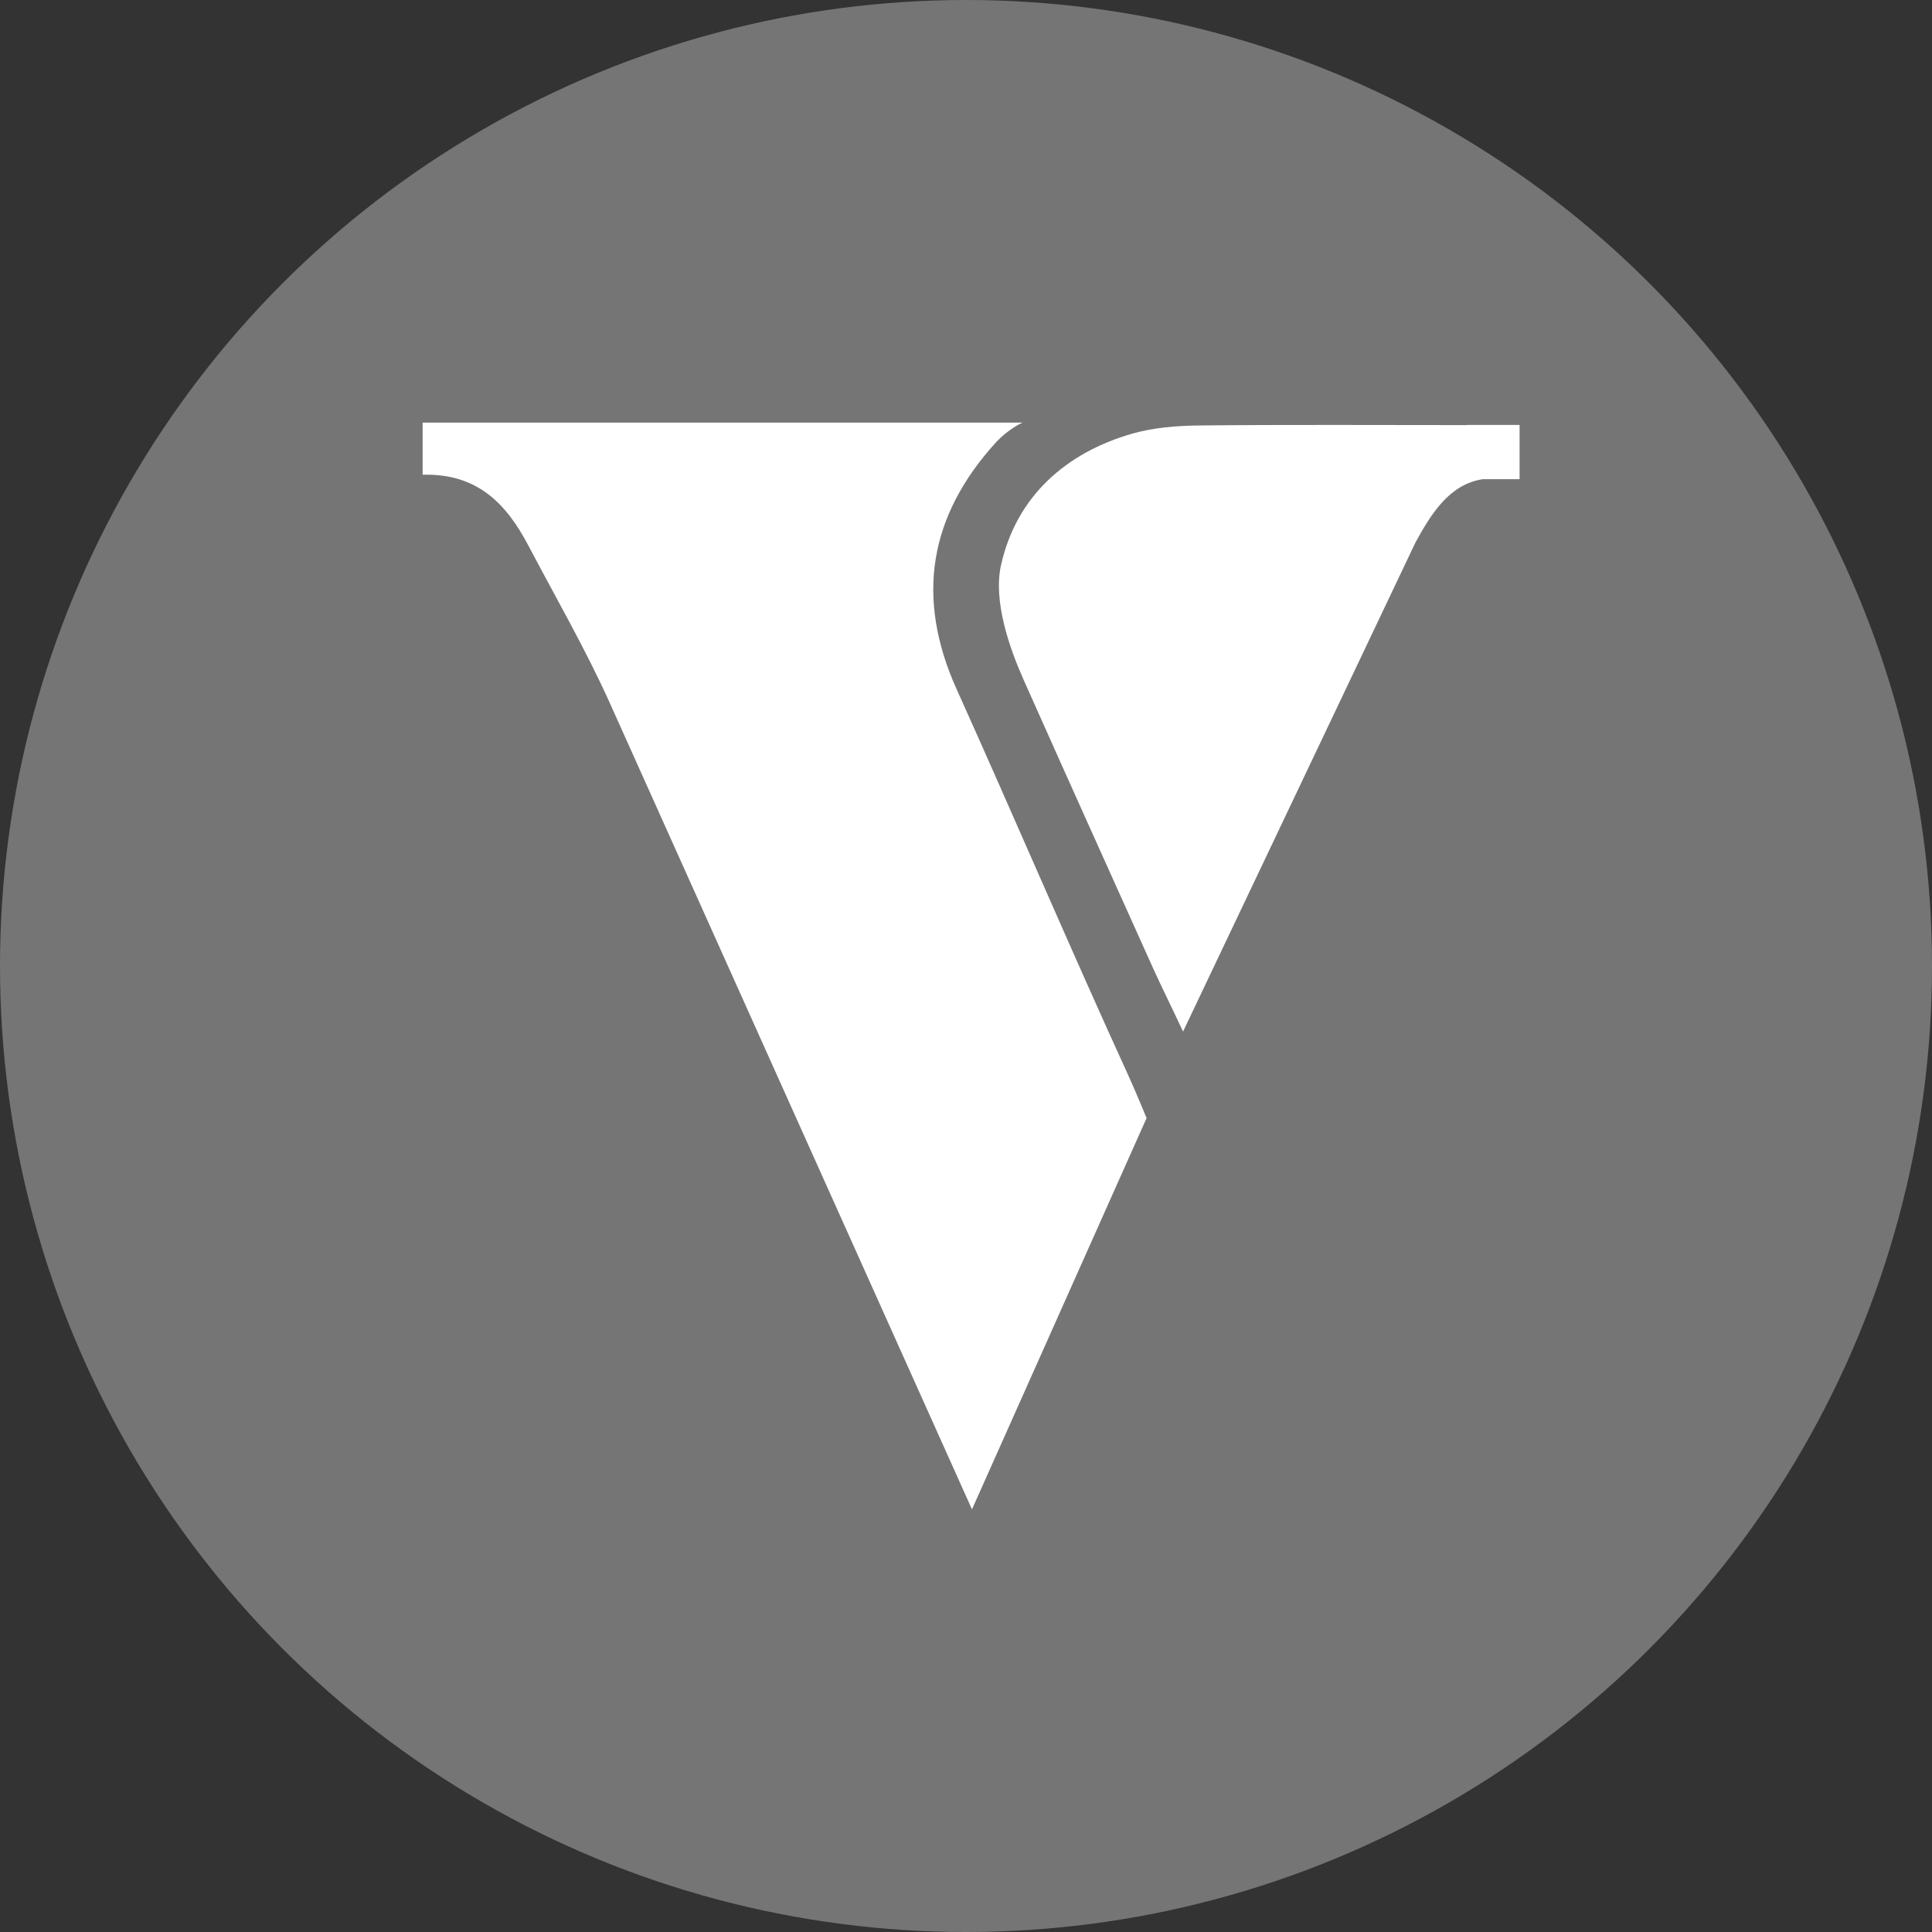 <?xml version="1.0" encoding="UTF-8"?>
<svg width="32px" height="32px" viewBox="0 0 32 32" version="1.1" xmlns="http://www.w3.org/2000/svg" xmlns:xlink="http://www.w3.org/1999/xlink">
    <rect x="0" y="0" width="32" height="32" fill="#333333" stroke="none"/>
    <!-- Generator: Sketch 51.1 (57501) - http://www.bohemiancoding.com/sketch -->
    <title>svg/color/vex</title>
    <desc>Created with Sketch.</desc>
    <defs></defs>
    <g id="color/vex" stroke="none" stroke-width="1" fill="none" fill-rule="evenodd">
        <circle id="Oval" fill="#757575" fill-rule="nonzero" cx="16" cy="16" r="16"></circle>
        <path d="M7,7.863 L7,7 C10.238,7 13.629,7 16.935,7 C16.735,7.094 16.571,7.245 16.497,7.326 C15.387,8.546 15.161,9.896 15.844,11.414 C16.802,13.54 17.716,15.686 18.686,17.807 C18.797,18.048 18.991,18.519 18.991,18.519 L16.099,25 L10.096,11.634 C9.695,10.746 9.205,9.898 8.751,9.035 C8.39,8.351 7.914,7.838 7,7.863 Z M24.303,7.038 L25.169,7.038 L25.169,7.937 L24.561,7.937 C23.998,8.02 23.694,8.531 23.446,8.982 L19.595,17.086 C19.4,16.667 19.218,16.303 19.092,16.022 C18.378,14.437 17.664,12.852 16.956,11.264 C16.722,10.739 16.447,9.96 16.58,9.36 C16.836,8.214 17.664,7.497 18.748,7.184 C19.108,7.08 19.5,7.051 19.877,7.047 C21.353,7.032 22.828,7.041 24.303,7.041 L24.303,7.038 Z" id="Combined-Shape" fill="#FFFFFF"></path>
    </g>
</svg>